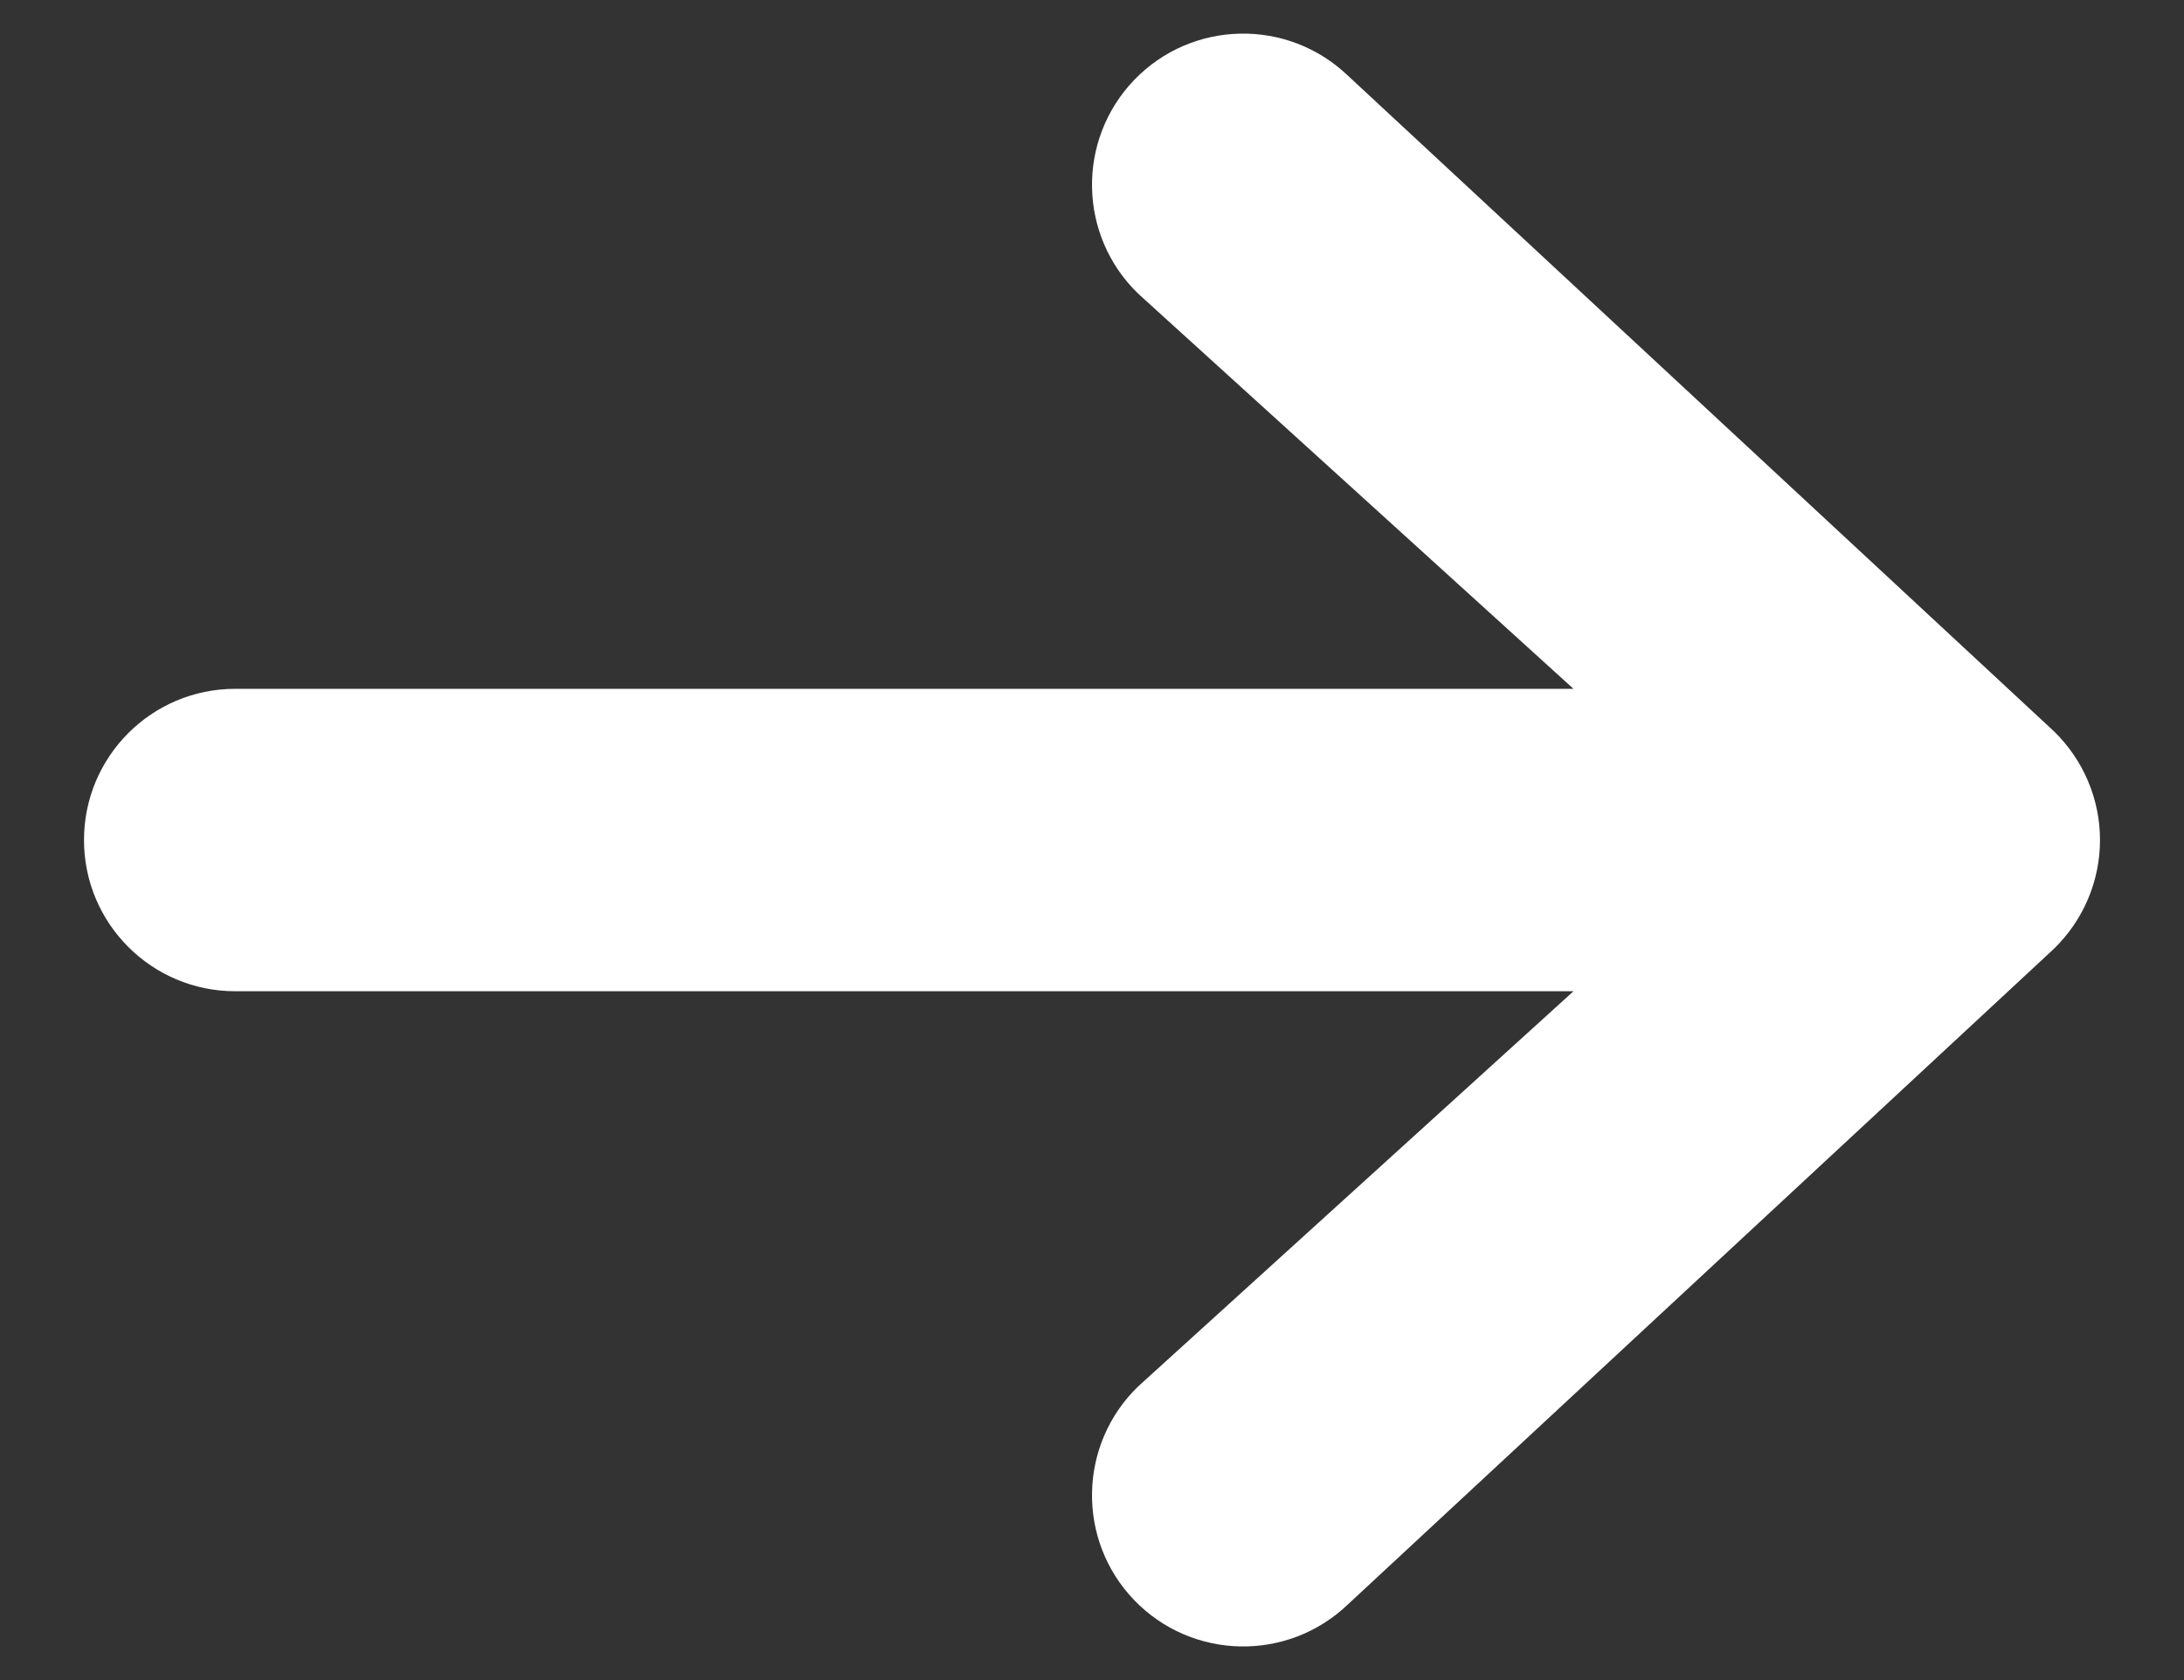 <svg width="13" height="10" viewBox="0 0 13 10" fill="none" xmlns="http://www.w3.org/2000/svg">
<rect x="0" y="0" width="13" height="10" fill="#333333" stroke="none"/>
<path fill-rule="evenodd" clip-rule="evenodd" d="M0.5 5C0.5 4.503 0.903 4.1 1.4 4.1H9.366L6.776 1.749C6.418 1.404 6.407 0.835 6.751 0.476C7.096 0.118 7.665 0.107 8.024 0.451L12.224 4.351C12.4 4.521 12.5 4.755 12.5 5C12.5 5.245 12.4 5.479 12.224 5.649L8.024 9.549C7.665 9.893 7.096 9.882 6.751 9.524C6.407 9.166 6.418 8.596 6.776 8.251L9.366 5.9H1.4C0.903 5.9 0.5 5.497 0.5 5Z" fill="white"/>
</svg>
